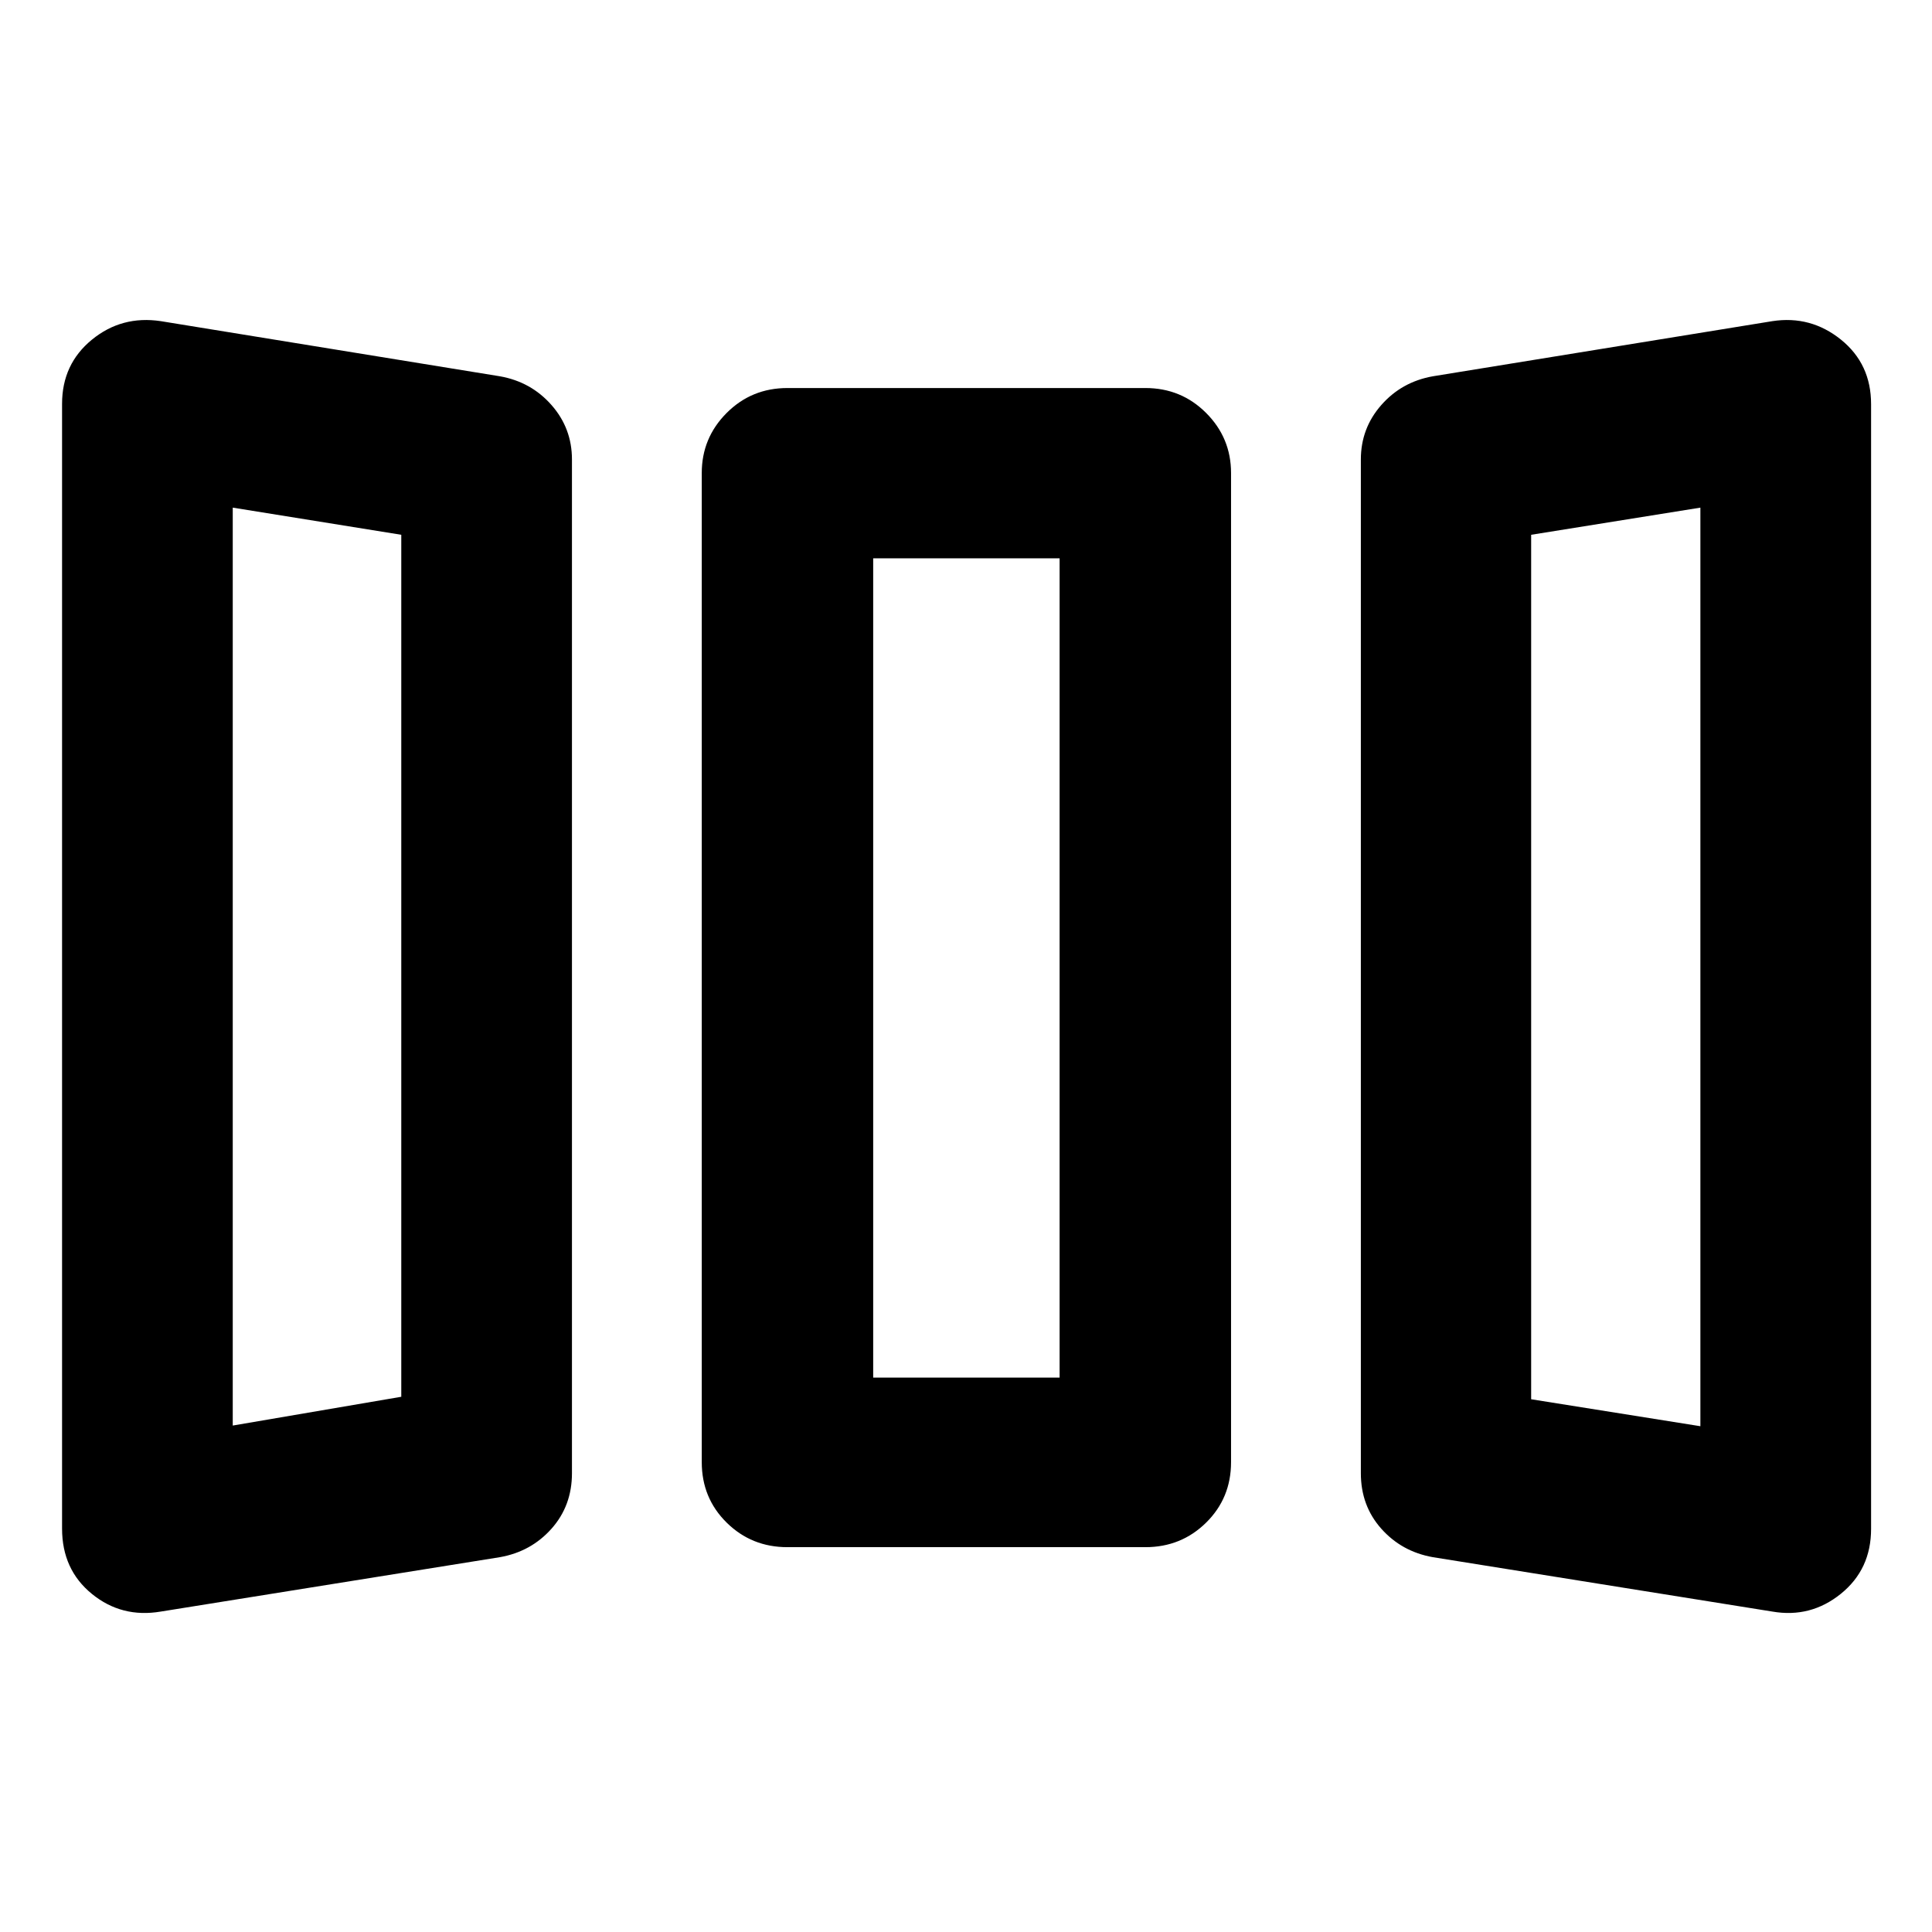 <svg xmlns="http://www.w3.org/2000/svg" height="40" viewBox="0 -960 960 960" width="40"><path d="M79.9-159.22q-19.42 3.29-34.24-8.78t-14.82-32.46v-558.88q0-19.74 14.82-31.87 14.82-12.13 34.24-9.21l168.52 27.4q15.49 2.75 25.63 14.3 10.15 11.54 10.15 27.04v503.72q0 16.14-10.15 27.55-10.14 11.41-25.63 14.16L79.9-159.22Zm311.37-32q-17.84 0-30.21-12.21-12.36-12.2-12.36-30.03v-491.49q0-17.45 12.36-29.84 12.37-12.4 30.21-12.4h177.86q17.83 0 30.2 12.4 12.37 12.39 12.37 29.84v491.49q0 17.83-12.37 30.03-12.37 12.21-30.2 12.21H391.27Zm320.68 4.97q-15.46-2.75-25.61-14.16-10.14-11.41-10.14-27.55v-503.72q0-15.5 10.14-27.04 10.15-11.55 25.61-14.3l168.72-27.4q19.04-2.92 34.05 9.15 15.01 12.07 15.01 32.09v558.87q0 20.12-15.01 32.25-15.01 12.13-34.05 8.84l-168.72-27.03Zm-596.3-65.4 83.74-14.3v-428.32l-83.74-13.49v456.11Zm318.23-23.82h92.63v-407.1h-92.63v407.1Zm411.03 24.15v-456.44l-84.09 13.49v429.55l84.09 13.4Zm-729.26-.33 83.74-14.3-83.74 14.3Zm318.23-23.82h92.63-92.63Zm411.03 24.15-84.09-13.4 84.09 13.4Z"/></svg>